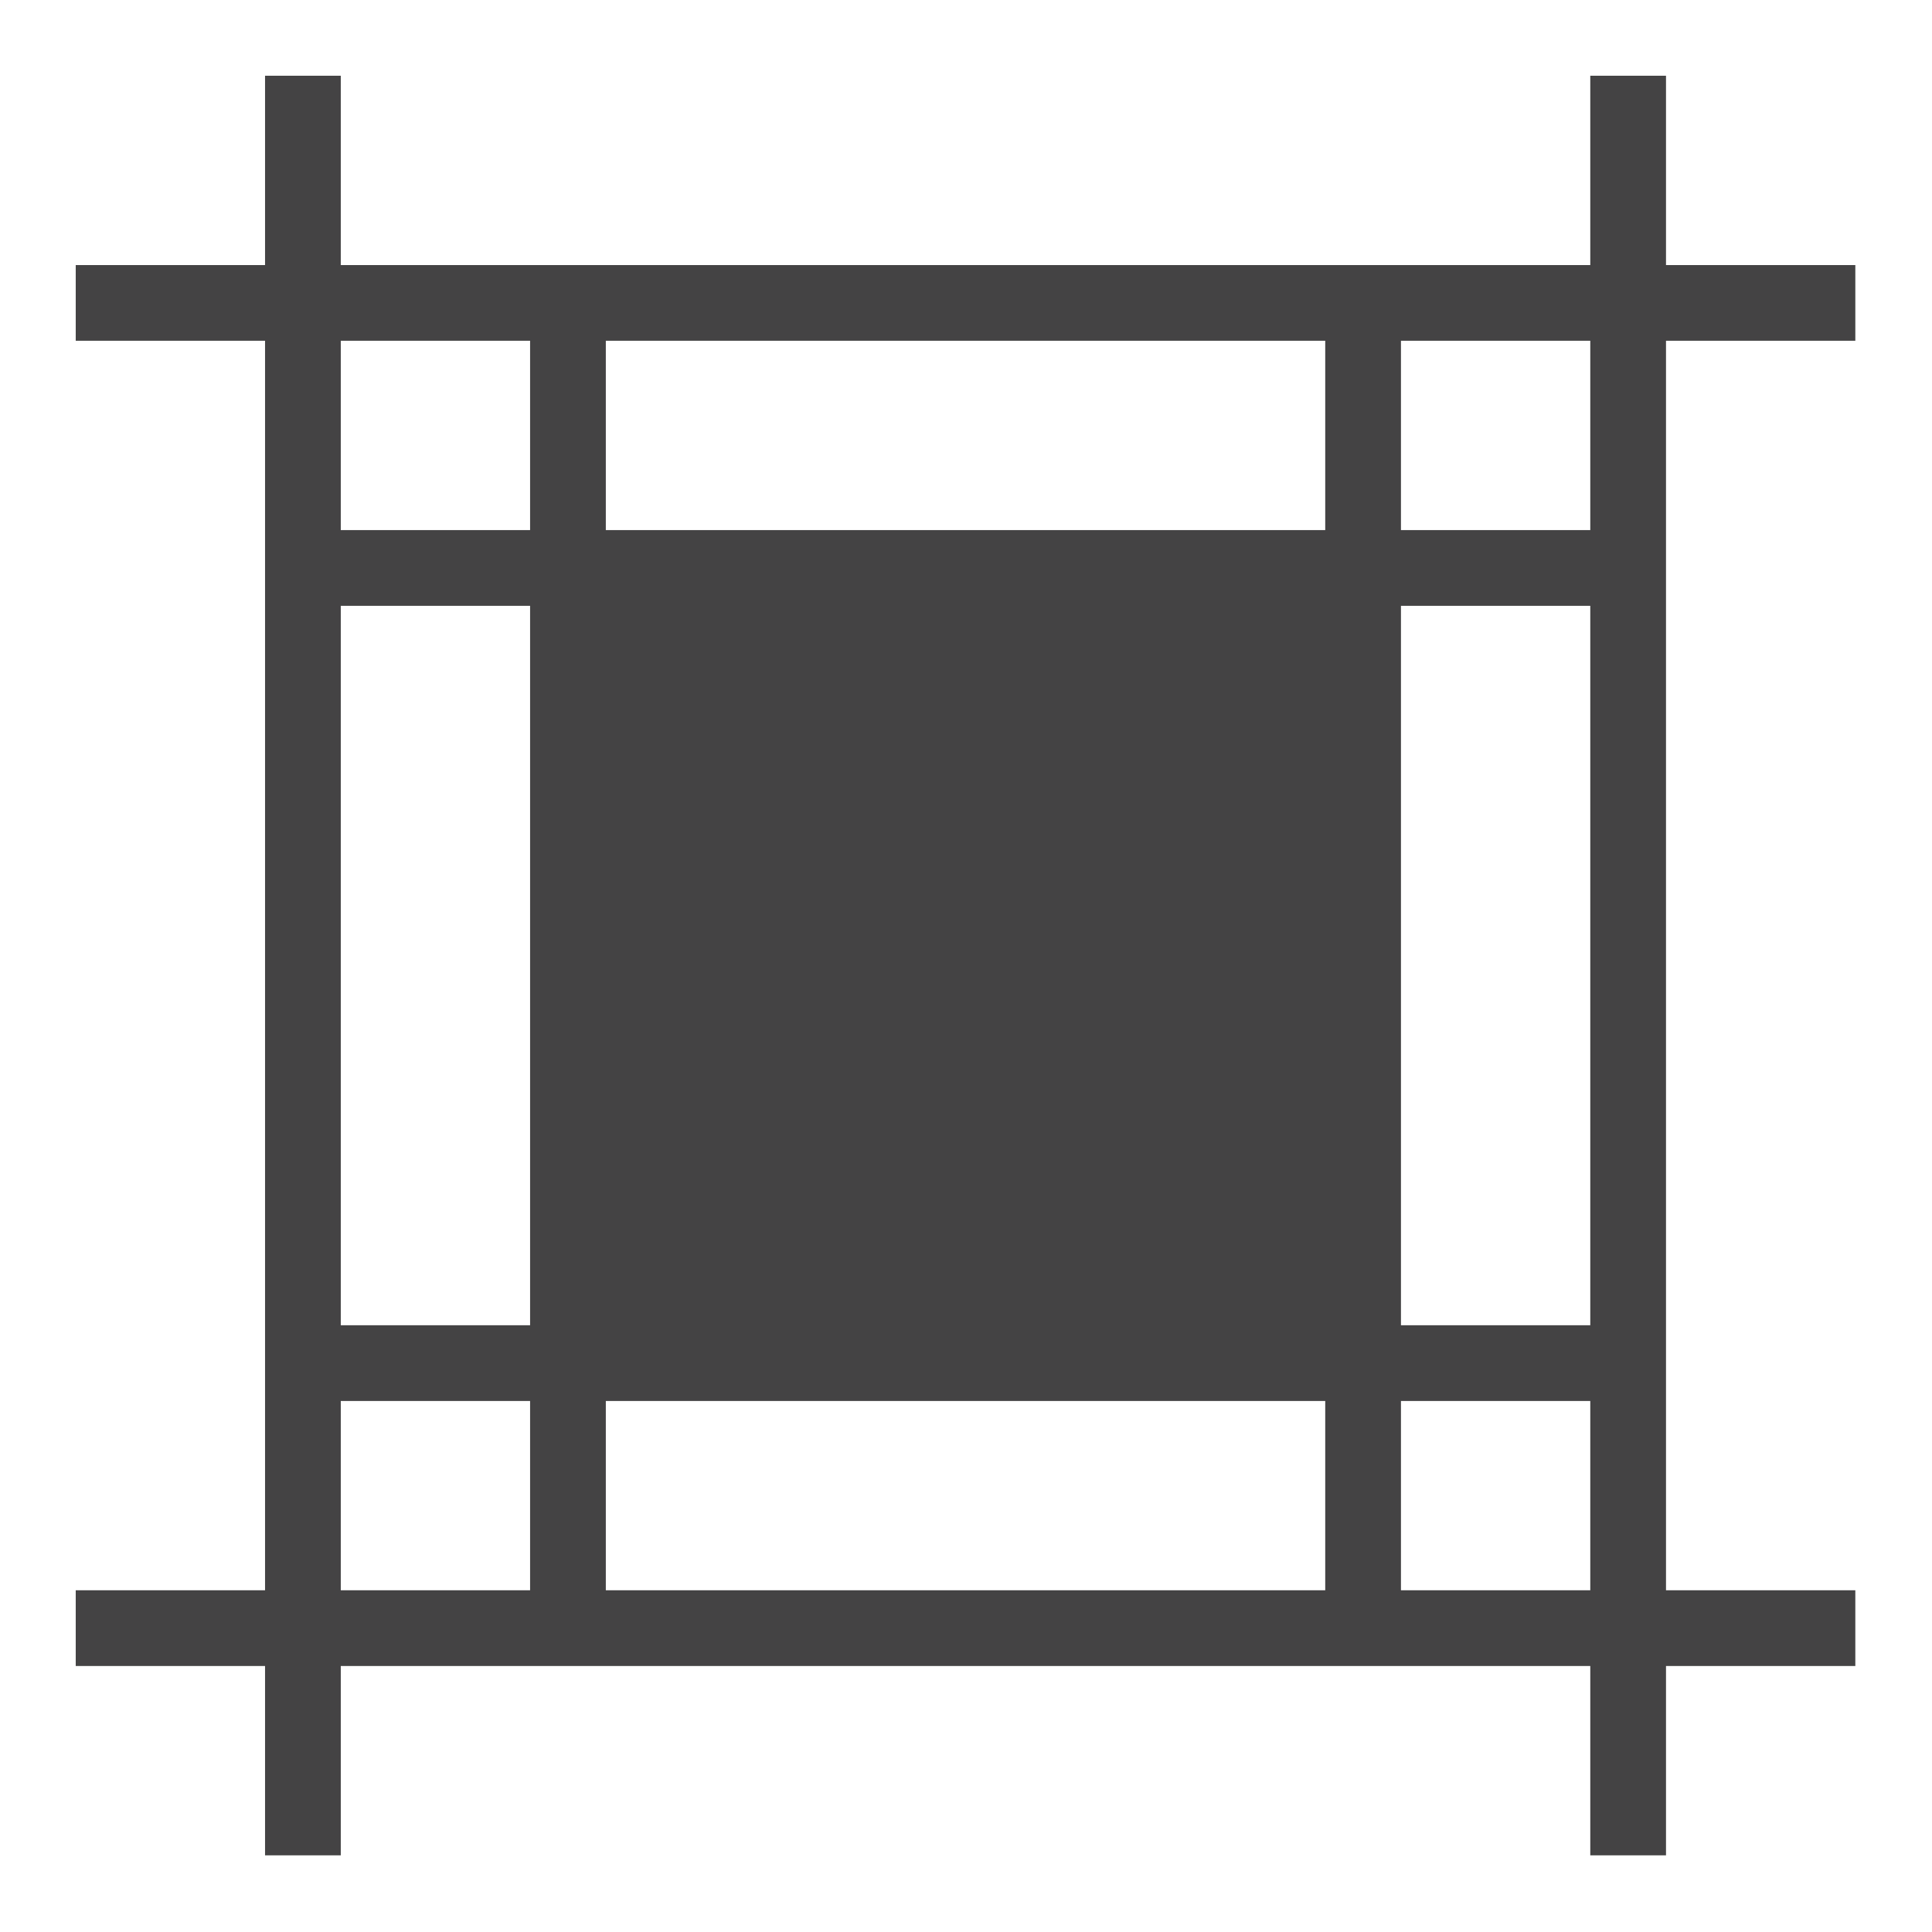 <?xml version="1.0" encoding="utf-8"?>
<!-- Generator: Adobe Illustrator 15.0.0, SVG Export Plug-In . SVG Version: 6.00 Build 0)  -->
<!DOCTYPE svg PUBLIC "-//W3C//DTD SVG 1.1//EN" "http://www.w3.org/Graphics/SVG/1.1/DTD/svg11.dtd">
<svg version="1.1" id="レイヤー_1" xmlns="http://www.w3.org/2000/svg" xmlns:xlink="http://www.w3.org/1999/xlink" x="0px"
	 y="0px" width="102.05px" height="102.05px" viewBox="0 0 102.05 102.05" enable-background="new 0 0 102.05 102.05"
	 xml:space="preserve">
<path fill="#444344" d="M98,18v-4H88V4h-4v10H18V4h-4v10H4v4h10v66H4v4h10v10h4V88h66v10h4V88h10v-4H88V18H98z M32,18h38v10l-38,0
	V18z M28,84H18V74h10V84z M28,70H18V32h10V70z M28,28H18V18h10V28z M70,84H32V74h38V84z M84,84H74V74h10V84z M84,70H74V32h10V70z
	 M84,28H74V18h10V28z"/>
</svg>
